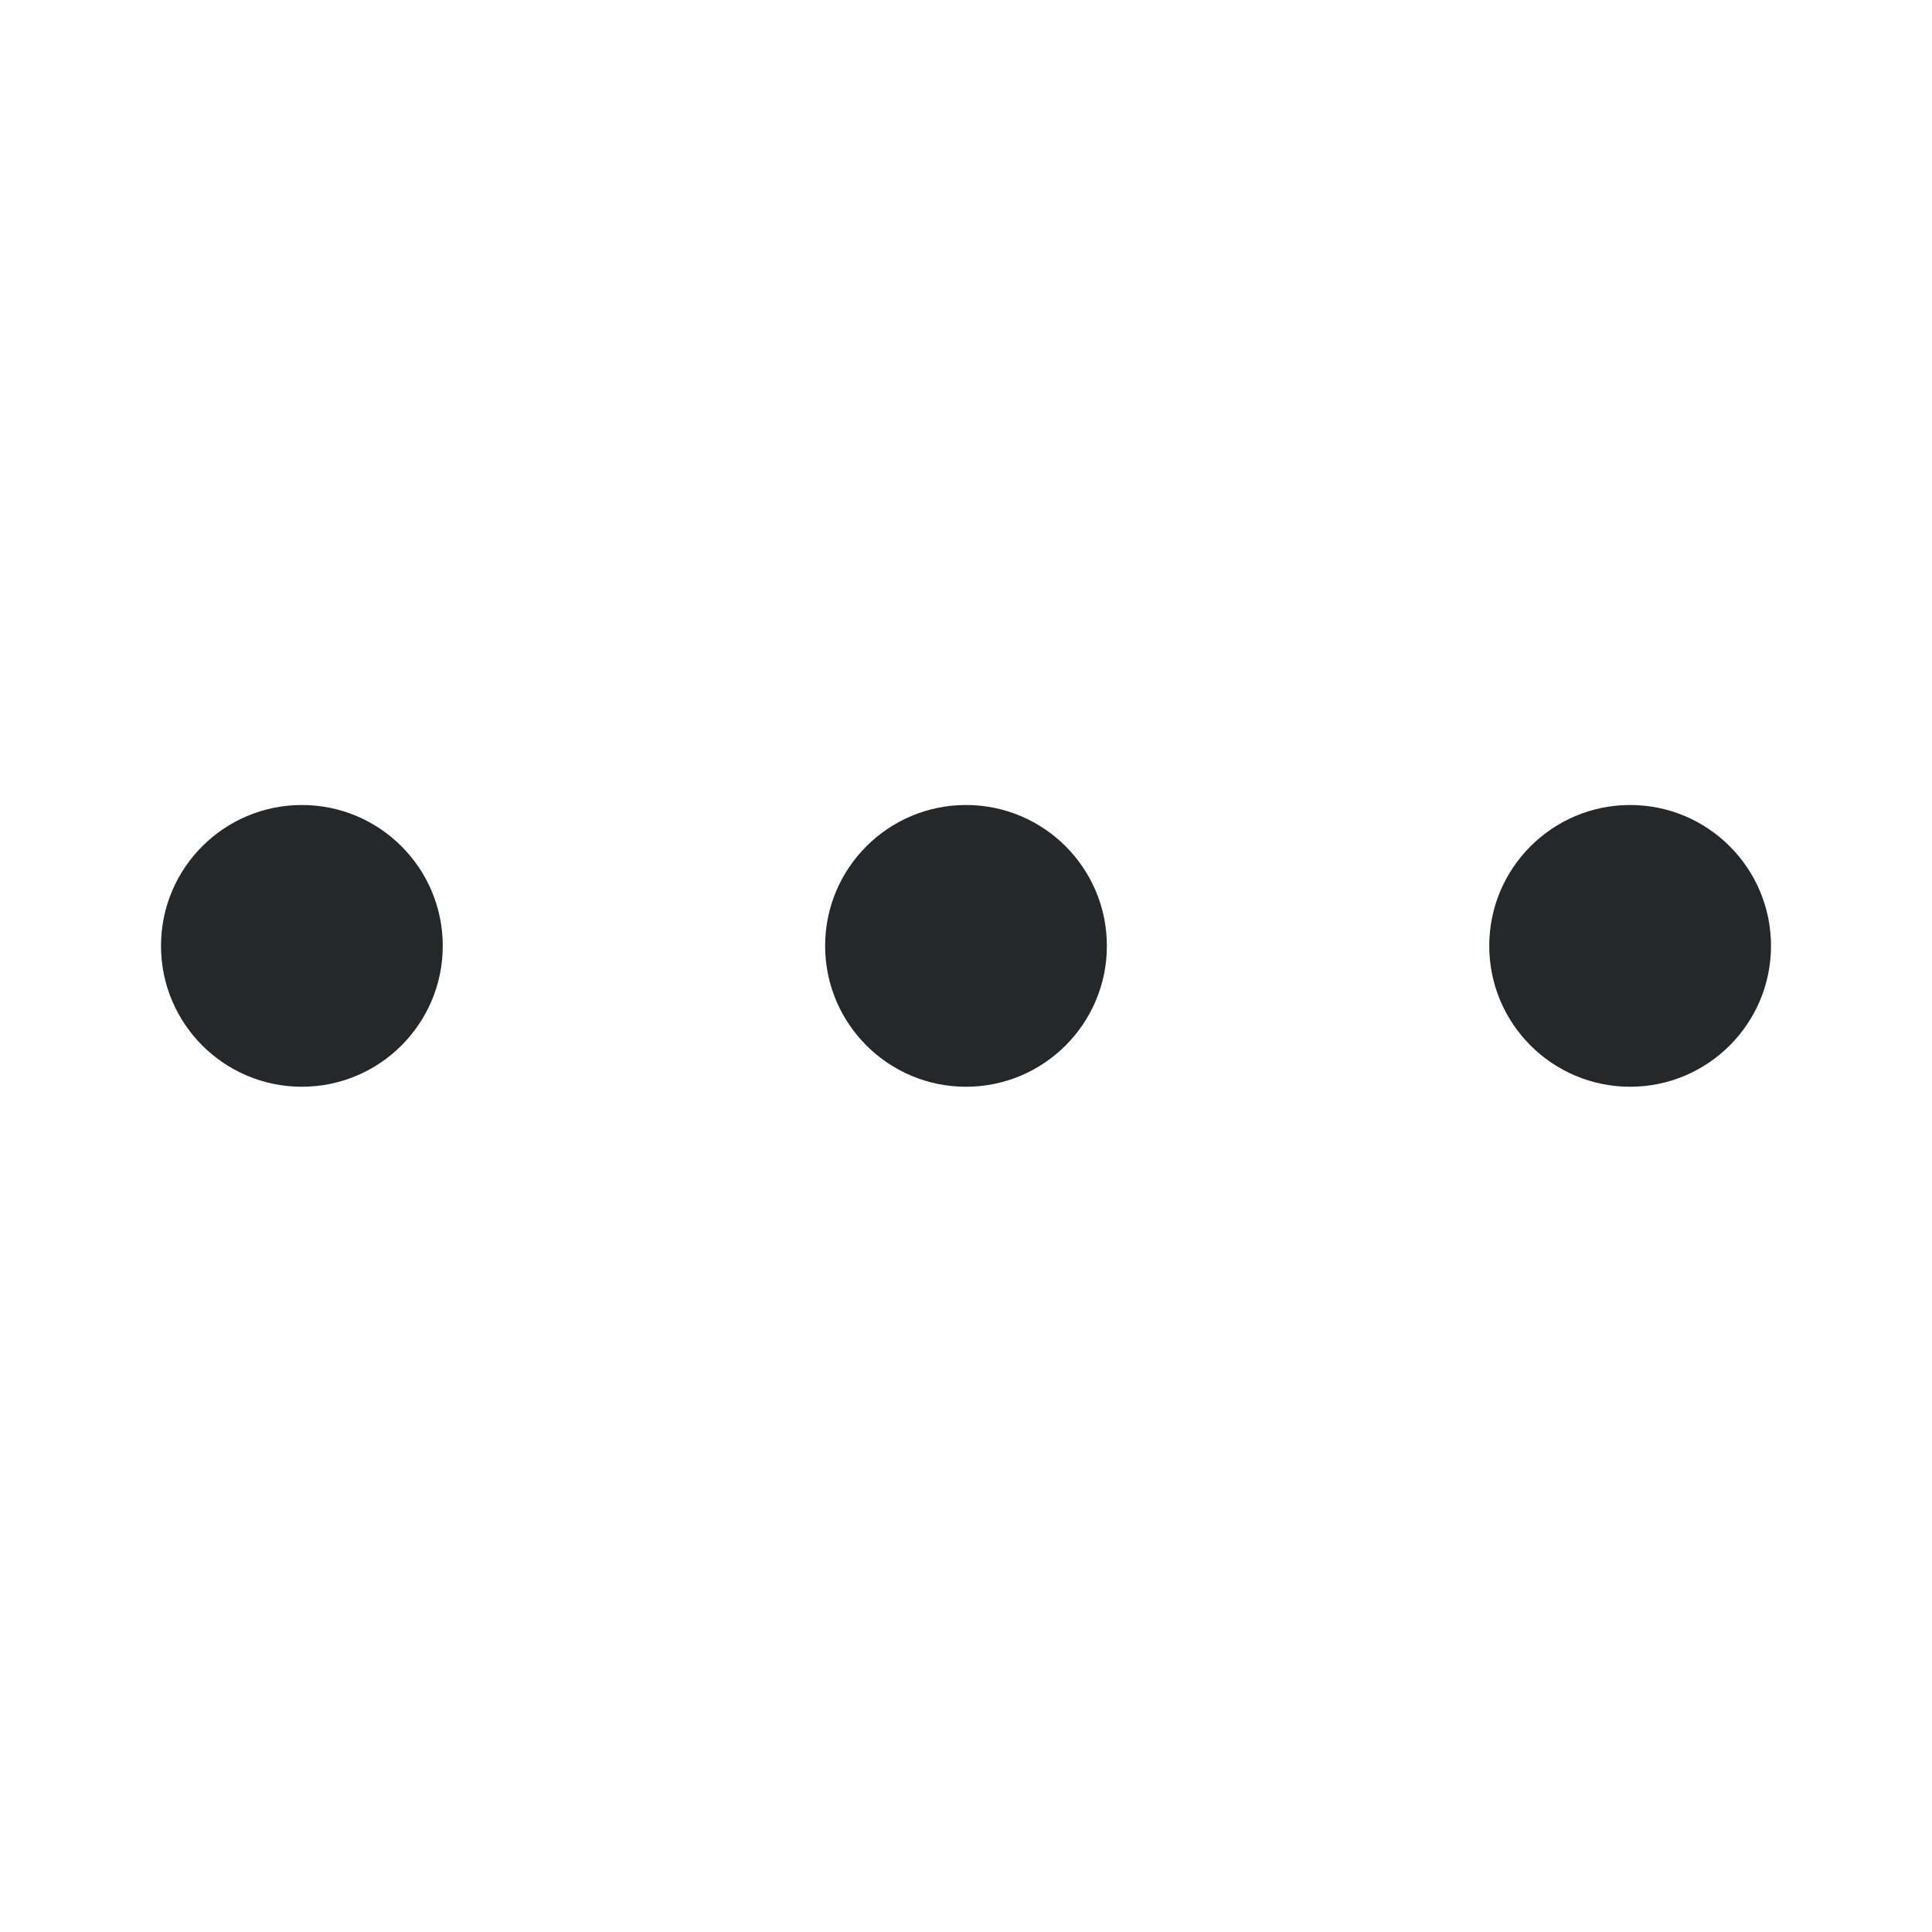 <svg width="24" height="24" viewBox="0 0 24 24" fill="none" xmlns="http://www.w3.org/2000/svg">
<g clip-path="url(#clip0_3951_4393)">
<path d="M12 13.5C12.966 13.5 13.75 12.716 13.75 11.75C13.75 10.784 12.966 10 12 10C11.034 10 10.25 10.784 10.25 11.75C10.25 12.716 11.034 13.5 12 13.5Z" fill="#252729"/>
<path d="M20.25 13.5C21.216 13.5 22 12.716 22 11.75C22 10.784 21.216 10 20.25 10C19.284 10 18.5 10.784 18.5 11.75C18.5 12.716 19.284 13.5 20.25 13.5Z" fill="#252729"/>
<path d="M3.75 13.5C4.716 13.5 5.5 12.716 5.5 11.75C5.5 10.784 4.716 10 3.75 10C2.784 10 2 10.784 2 11.75C2 12.716 2.784 13.5 3.75 13.5Z" fill="#252729"/>
</g>
<defs>
<clipPath id="clip0_3951_4393">
<rect width="20" height="3.5" fill="white" transform="translate(2 10)"/>
</clipPath>
</defs>
</svg>
